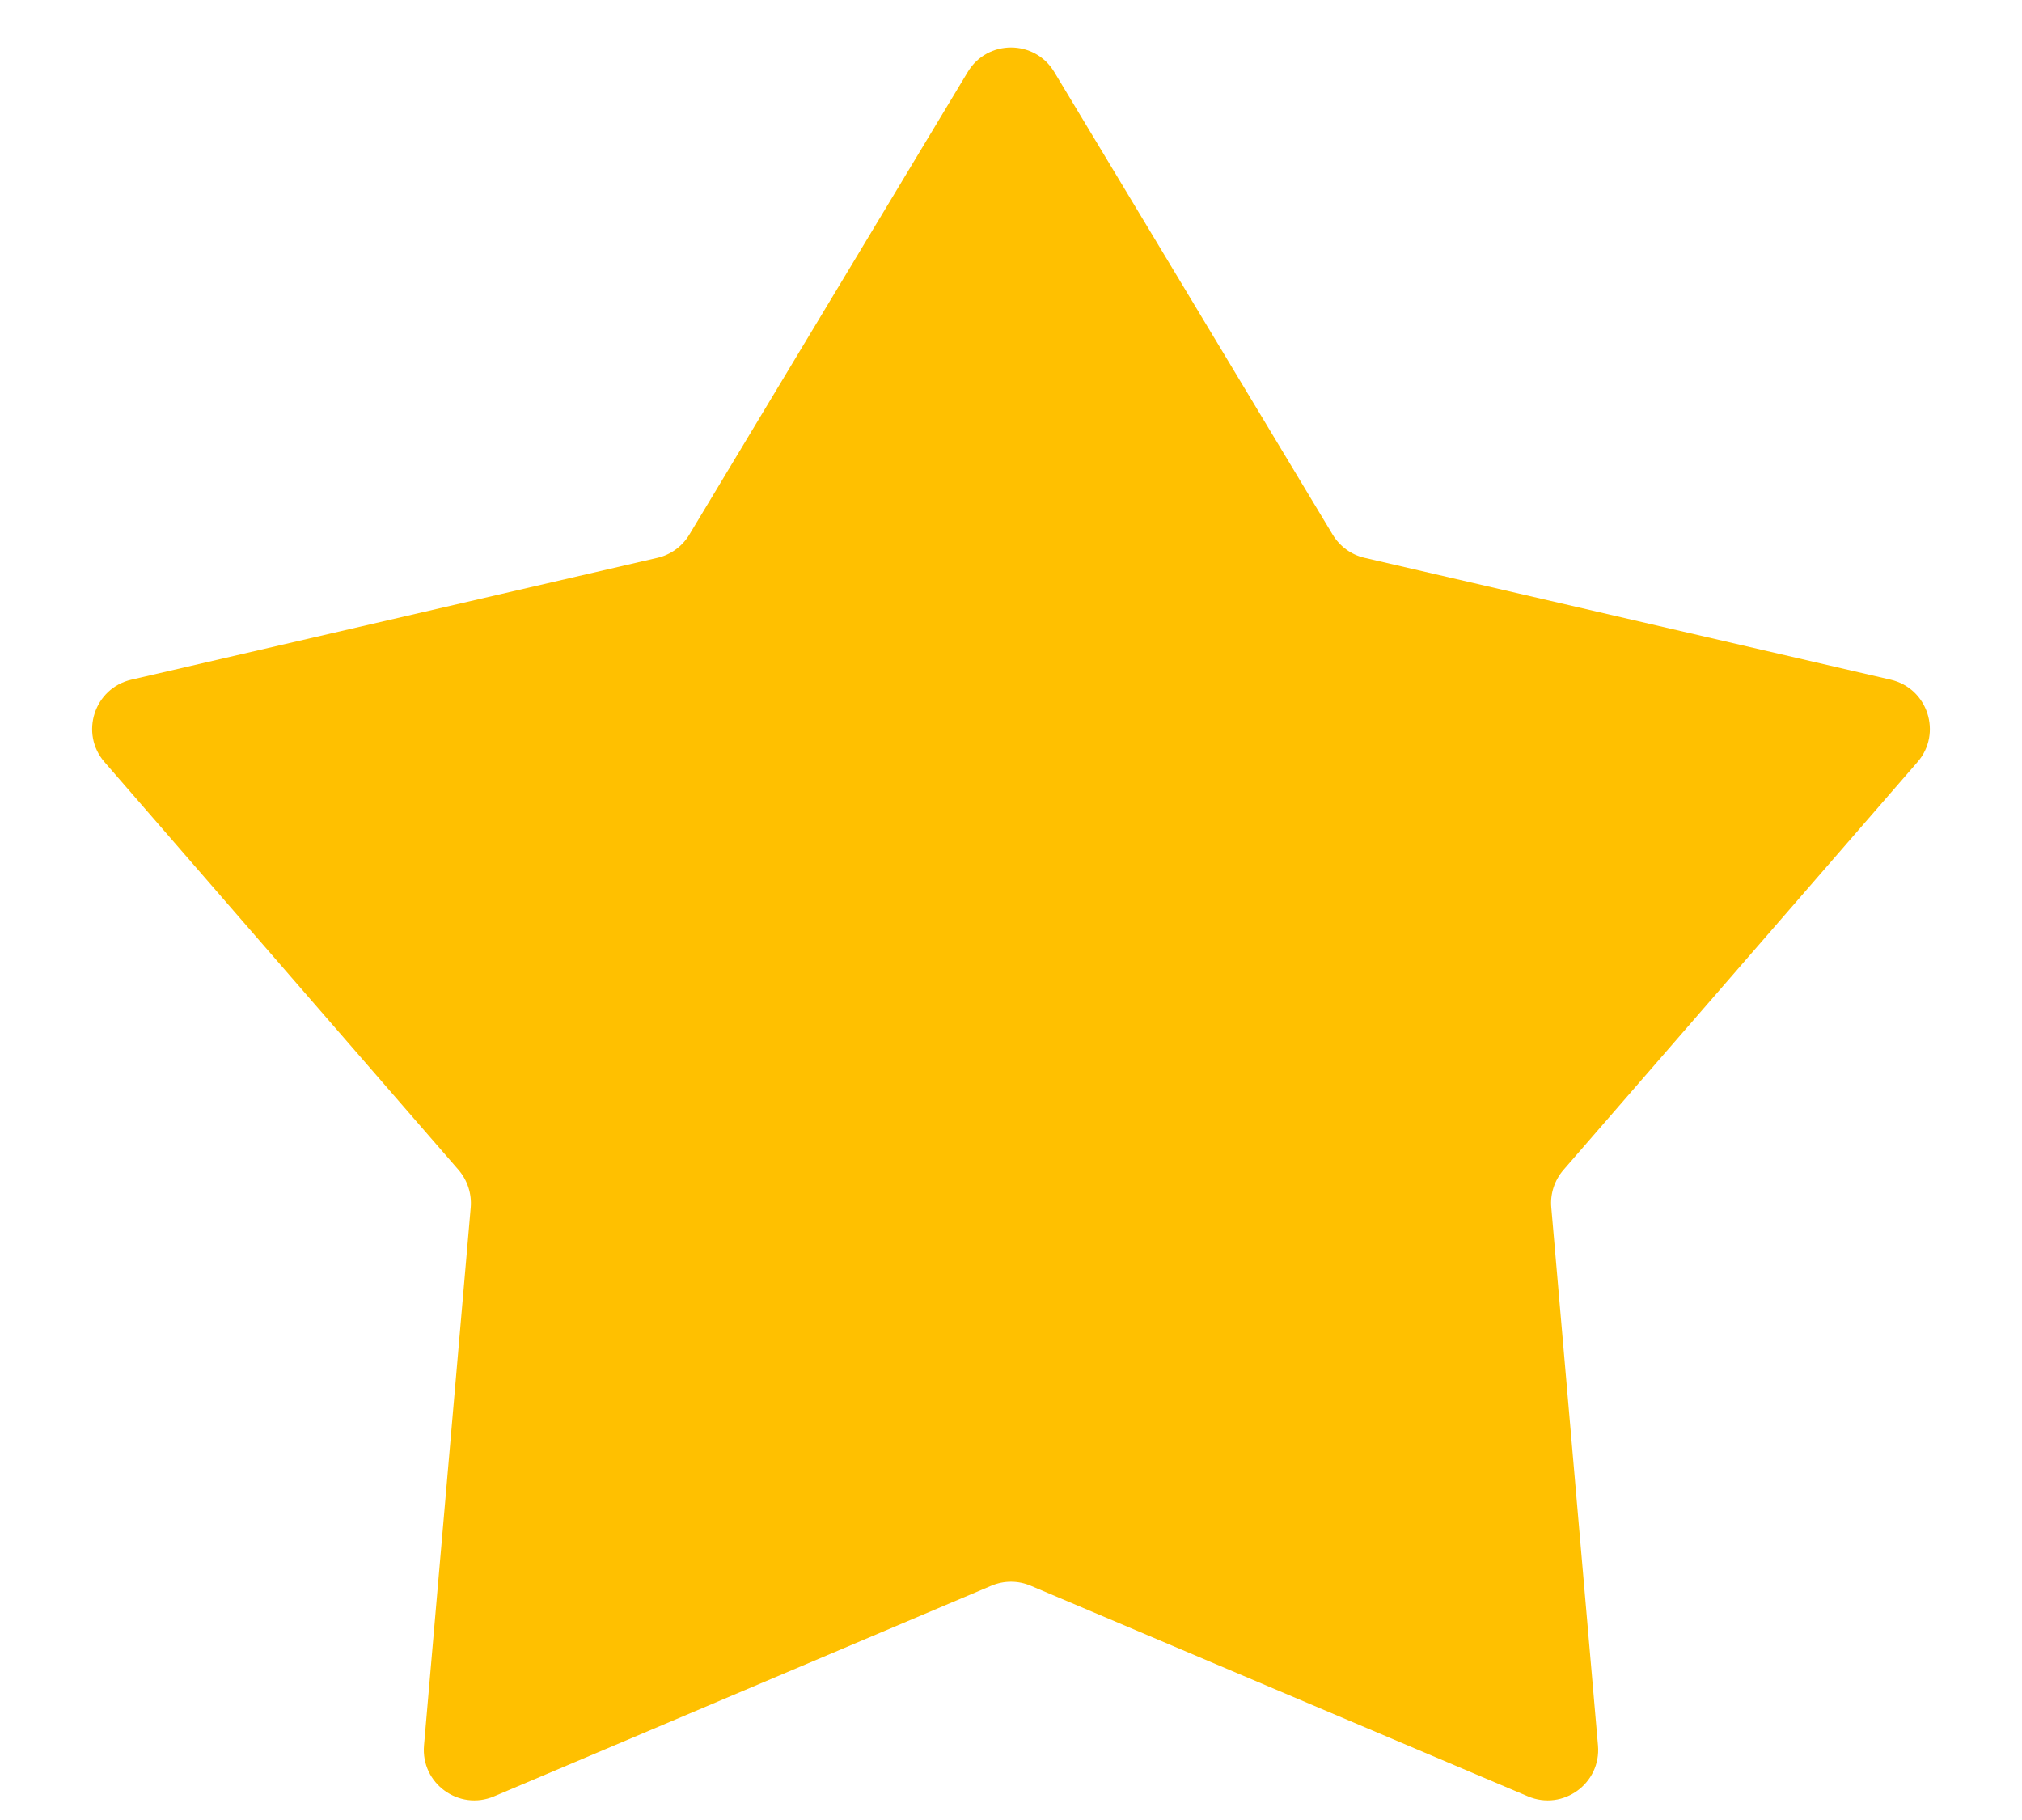 <svg width="20" height="18" viewBox="0 0 20 18" fill="none" xmlns="http://www.w3.org/2000/svg">
<path d="M9.572 0.712C9.766 0.389 10.234 0.389 10.428 0.712L13.182 5.288C13.252 5.404 13.366 5.487 13.498 5.517L18.701 6.722C19.068 6.807 19.213 7.253 18.966 7.537L15.465 11.57C15.376 11.673 15.332 11.807 15.344 11.941L15.806 17.262C15.839 17.638 15.46 17.913 15.113 17.766L10.195 15.683C10.07 15.63 9.93 15.63 9.805 15.683L4.887 17.766C4.54 17.913 4.161 17.638 4.194 17.262L4.656 11.941C4.667 11.807 4.624 11.673 4.535 11.57L1.034 7.537C0.787 7.253 0.932 6.807 1.299 6.722L6.502 5.517C6.634 5.487 6.748 5.404 6.818 5.288L9.572 0.712Z" fill="#FFC000"/>
</svg>
